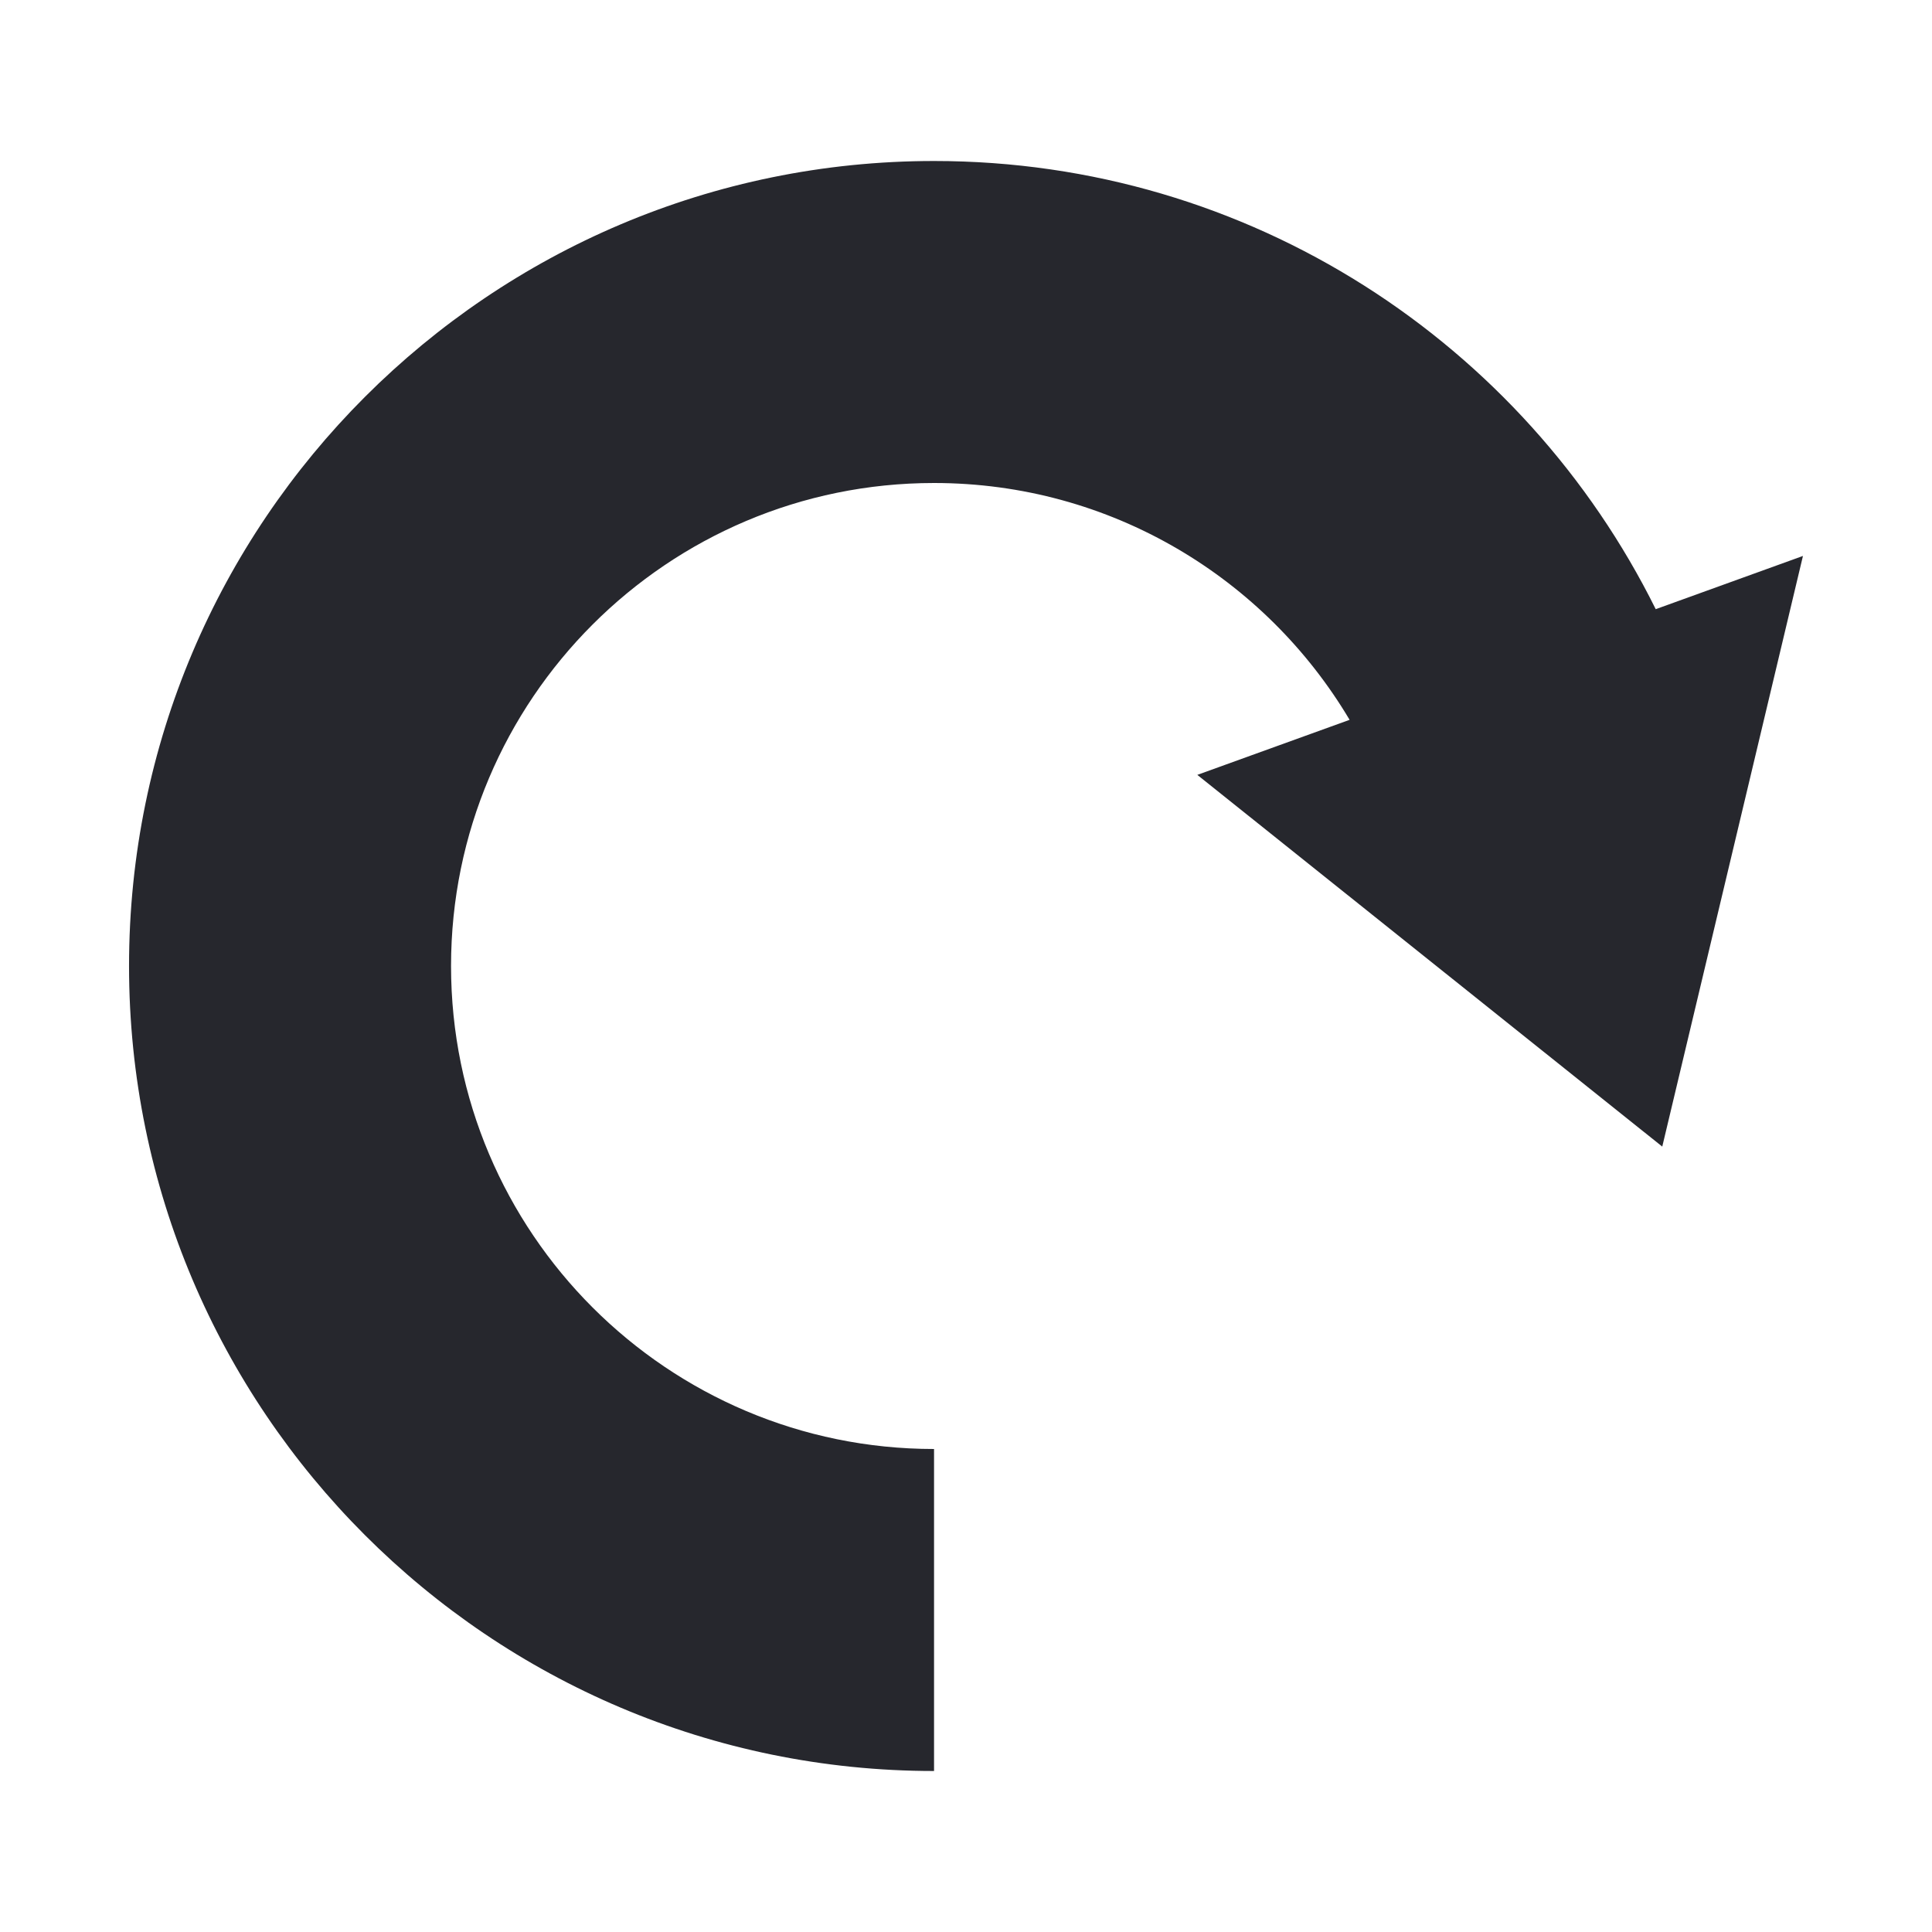 <svg xmlns="http://www.w3.org/2000/svg" xml:space="preserve" style="fill-rule:evenodd;clip-rule:evenodd;stroke-linejoin:round;stroke-miterlimit:2" viewBox="0 0 120 120"><path d="M83.826 44.71C78.596 35.906 68.99 30 58.015 30c-16.557 0-30 13.443-30 30s13.443 30 30 30v20c-27.596 0-50-22.404-50-50s22.404-50 50-50c19.638 0 36.647 11.346 44.825 27.837l9.145-3.306-8.739 36.686-28.879-23.088z" style="fill:#26272d"/></svg>